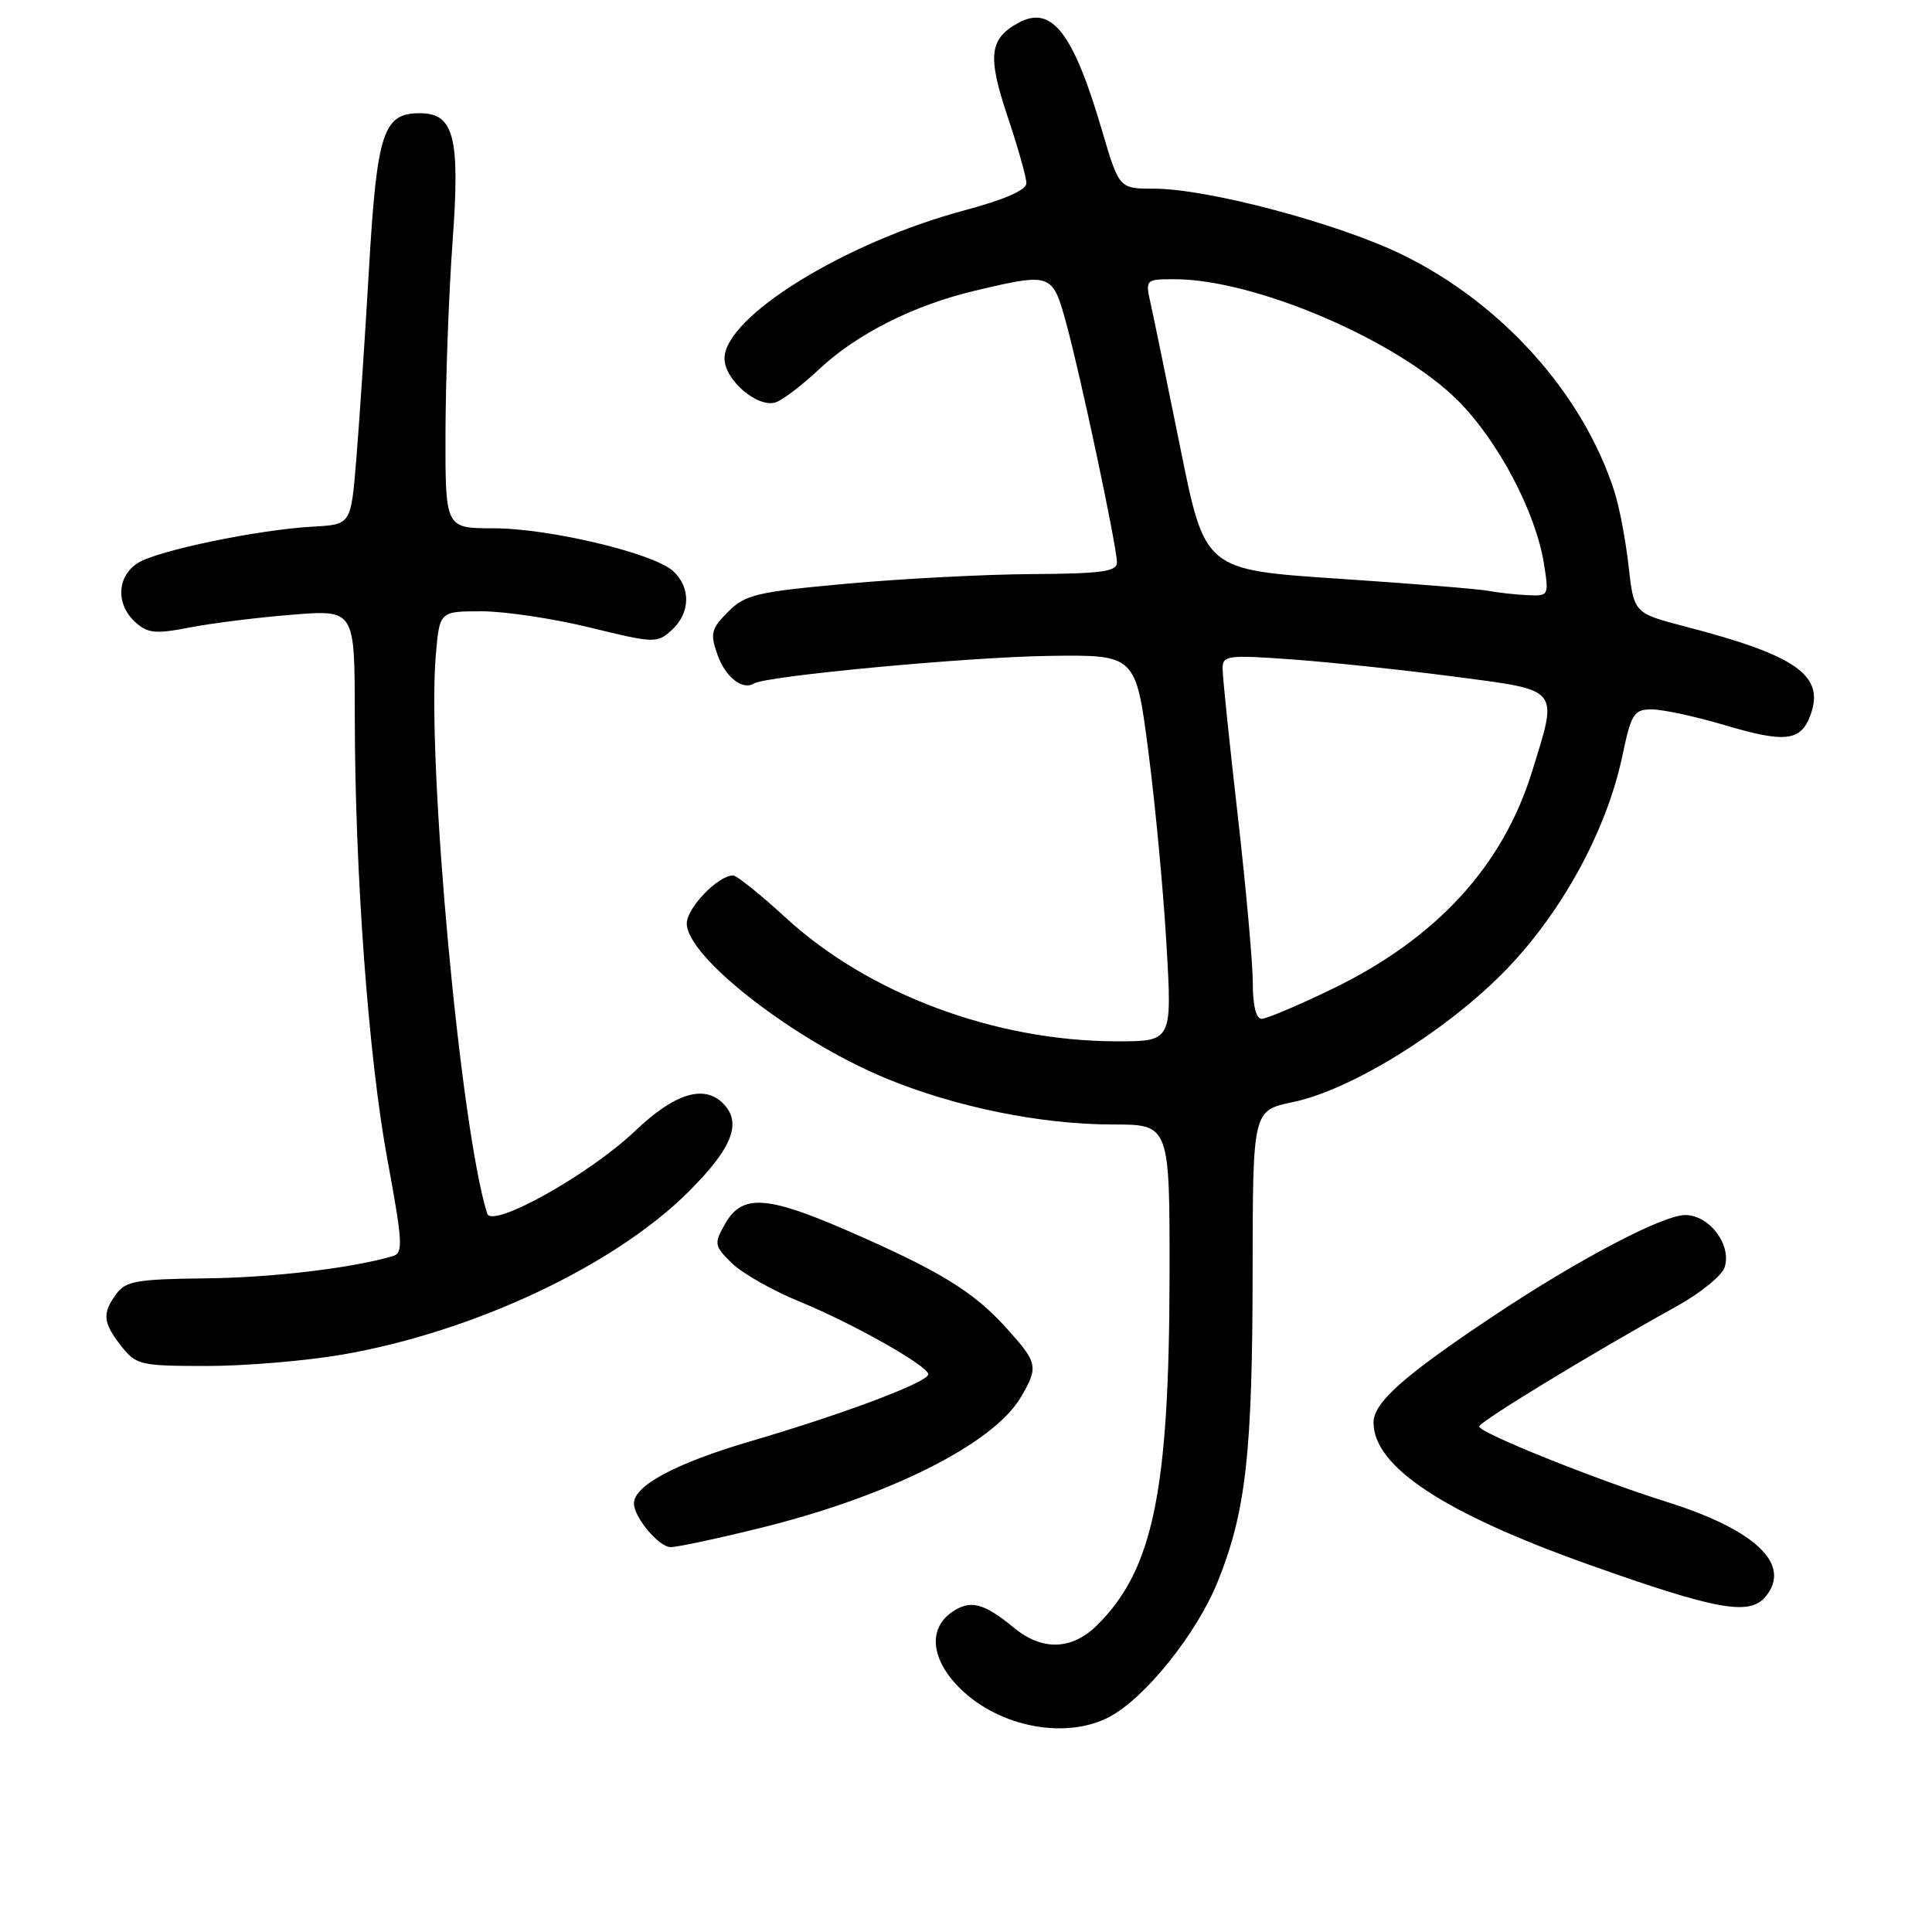 <?xml version="1.0" encoding="UTF-8" standalone="no"?>
<!DOCTYPE svg PUBLIC "-//W3C//DTD SVG 1.1//EN" "http://www.w3.org/Graphics/SVG/1.1/DTD/svg11.dtd" >
<svg xmlns="http://www.w3.org/2000/svg" xmlns:xlink="http://www.w3.org/1999/xlink" version="1.1" viewBox="0 0 256 256">
 <g >
 <path fill="currentColor"
d=" M 146.92 227.54 C 151.69 225.07 158.61 216.45 161.39 209.49 C 165.10 200.24 165.96 192.50 165.98 168.32 C 166.00 147.14 166.00 147.14 171.33 146.03 C 178.85 144.47 191.11 136.96 198.98 129.09 C 206.67 121.40 212.83 110.28 214.95 100.25 C 216.16 94.52 216.49 94.00 218.89 94.00 C 220.32 94.00 224.74 94.95 228.69 96.13 C 236.56 98.46 238.62 98.21 239.89 94.77 C 241.83 89.52 238.09 86.86 223.38 83.04 C 216.50 81.25 216.50 81.25 215.80 75.05 C 215.42 71.64 214.58 67.19 213.93 65.17 C 209.80 52.23 199.03 40.19 185.80 33.74 C 177.29 29.59 160.02 25.00 152.90 25.00 C 148.29 25.00 148.29 25.00 146.01 17.25 C 142.23 4.37 139.37 0.66 135.02 2.99 C 131.09 5.09 130.81 7.38 133.49 15.38 C 134.87 19.49 136.00 23.49 136.00 24.27 C 136.00 25.19 133.15 26.44 127.77 27.88 C 111.94 32.12 96.00 41.97 96.00 47.51 C 96.00 50.35 100.44 54.13 102.81 53.30 C 103.74 52.98 106.30 51.03 108.50 48.96 C 113.51 44.25 121.11 40.42 129.23 38.51 C 139.31 36.13 139.45 36.18 141.26 42.75 C 143.17 49.69 148.00 72.44 148.00 74.52 C 148.00 75.74 146.00 76.01 136.75 76.07 C 130.56 76.10 119.54 76.68 112.25 77.34 C 100.26 78.43 98.76 78.78 96.48 81.06 C 94.24 83.31 94.08 83.93 95.05 86.71 C 96.09 89.69 98.37 91.51 99.89 90.57 C 101.51 89.56 128.35 87.05 139.00 86.91 C 150.50 86.75 150.50 86.75 152.17 99.62 C 153.09 106.71 154.17 118.24 154.57 125.25 C 155.31 138.00 155.31 138.00 147.90 137.98 C 131.80 137.94 115.08 131.69 104.10 121.59 C 100.75 118.51 97.62 116.00 97.14 116.00 C 95.15 116.00 91.00 120.31 91.00 122.37 C 91.00 126.79 105.14 137.80 117.33 142.86 C 126.54 146.68 137.92 149.00 147.46 149.00 C 155.00 149.00 155.00 149.00 154.97 169.25 C 154.92 197.58 152.78 207.95 145.46 215.26 C 142.07 218.66 138.13 218.80 134.33 215.67 C 130.34 212.38 128.54 211.93 126.11 213.63 C 122.89 215.89 123.39 220.02 127.34 223.85 C 132.52 228.86 141.20 230.50 146.92 227.54 Z  M 233.95 211.56 C 237.47 207.32 232.65 202.71 220.82 199.00 C 211.42 196.04 196.00 189.85 196.00 189.02 C 196.00 188.40 210.81 179.38 222.20 173.07 C 225.33 171.34 228.18 169.01 228.53 167.91 C 229.47 164.94 226.50 161.00 223.31 161.00 C 220.33 161.00 209.16 166.87 198.00 174.30 C 186.03 182.27 182.00 185.84 182.00 188.49 C 182.00 194.34 191.29 200.47 210.50 207.31 C 227.48 213.35 231.82 214.13 233.95 211.56 Z  M 100.77 202.46 C 117.79 198.26 131.62 191.32 135.25 185.16 C 137.64 181.11 137.53 180.59 133.33 175.95 C 128.96 171.10 124.39 168.32 111.97 162.93 C 101.46 158.38 98.27 158.24 96.04 162.23 C 94.59 164.81 94.65 165.10 97.00 167.40 C 98.38 168.74 102.42 171.03 106.00 172.49 C 113.04 175.38 123.00 181.00 123.00 182.10 C 123.00 183.14 111.83 187.34 99.50 190.96 C 89.58 193.87 84.00 196.84 84.00 199.21 C 84.00 201.06 87.32 205.00 88.87 205.00 C 89.76 205.00 95.12 203.86 100.77 202.46 Z  M 45.49 179.47 C 62.86 176.44 81.45 167.68 91.25 157.90 C 97.06 152.10 98.36 148.76 95.80 146.20 C 93.26 143.66 89.36 144.89 84.14 149.87 C 78.10 155.62 65.21 162.83 64.56 160.81 C 61.03 149.73 56.52 100.80 57.75 86.75 C 58.25 81.00 58.25 81.00 63.83 81.00 C 66.89 81.00 73.36 81.97 78.20 83.16 C 86.70 85.24 87.06 85.25 89.00 83.50 C 91.49 81.24 91.57 77.83 89.18 75.66 C 86.54 73.28 72.74 70.00 65.34 70.00 C 59.00 70.00 59.00 70.00 59.03 57.25 C 59.05 50.24 59.47 38.88 59.97 32.00 C 60.98 18.18 60.17 15.00 55.63 15.00 C 50.77 15.00 49.95 17.51 48.89 35.65 C 48.35 44.92 47.59 56.33 47.20 61.00 C 46.50 69.50 46.50 69.50 41.50 69.78 C 34.19 70.18 20.85 72.95 18.25 74.61 C 15.48 76.38 15.33 80.08 17.92 82.43 C 19.58 83.93 20.58 84.03 25.17 83.14 C 28.10 82.57 34.21 81.81 38.75 81.45 C 47.00 80.79 47.00 80.79 47.01 94.65 C 47.02 115.68 48.82 140.11 51.35 153.74 C 53.36 164.63 53.44 166.04 52.06 166.44 C 46.54 168.05 36.05 169.30 27.17 169.39 C 18.17 169.49 16.66 169.75 15.42 171.44 C 13.51 174.05 13.63 175.25 16.07 178.37 C 18.05 180.87 18.59 181.00 27.44 181.00 C 32.55 181.00 40.68 180.31 45.49 179.47 Z  M 166.00 130.25 C 166.00 127.64 165.10 117.62 164.00 108.00 C 162.90 98.38 162.00 89.65 162.00 88.61 C 162.00 86.84 162.60 86.76 171.25 87.38 C 176.34 87.75 186.01 88.78 192.75 89.66 C 206.87 91.52 206.47 91.03 203.02 102.19 C 199.14 114.77 190.33 124.36 176.51 131.05 C 172.02 133.22 167.82 135.00 167.18 135.00 C 166.44 135.00 166.00 133.23 166.00 130.25 Z  M 197.23 78.29 C 195.98 78.05 187.01 77.32 177.31 76.68 C 159.66 75.50 159.66 75.50 156.43 59.50 C 154.65 50.70 152.87 42.04 152.47 40.25 C 151.75 37.02 151.77 37.00 155.65 37.00 C 166.30 37.00 185.19 45.10 193.18 53.08 C 198.53 58.43 203.52 67.91 204.59 74.75 C 205.25 78.94 205.22 79.00 202.38 78.86 C 200.80 78.79 198.48 78.53 197.23 78.29 Z "/>
</g>
</svg>